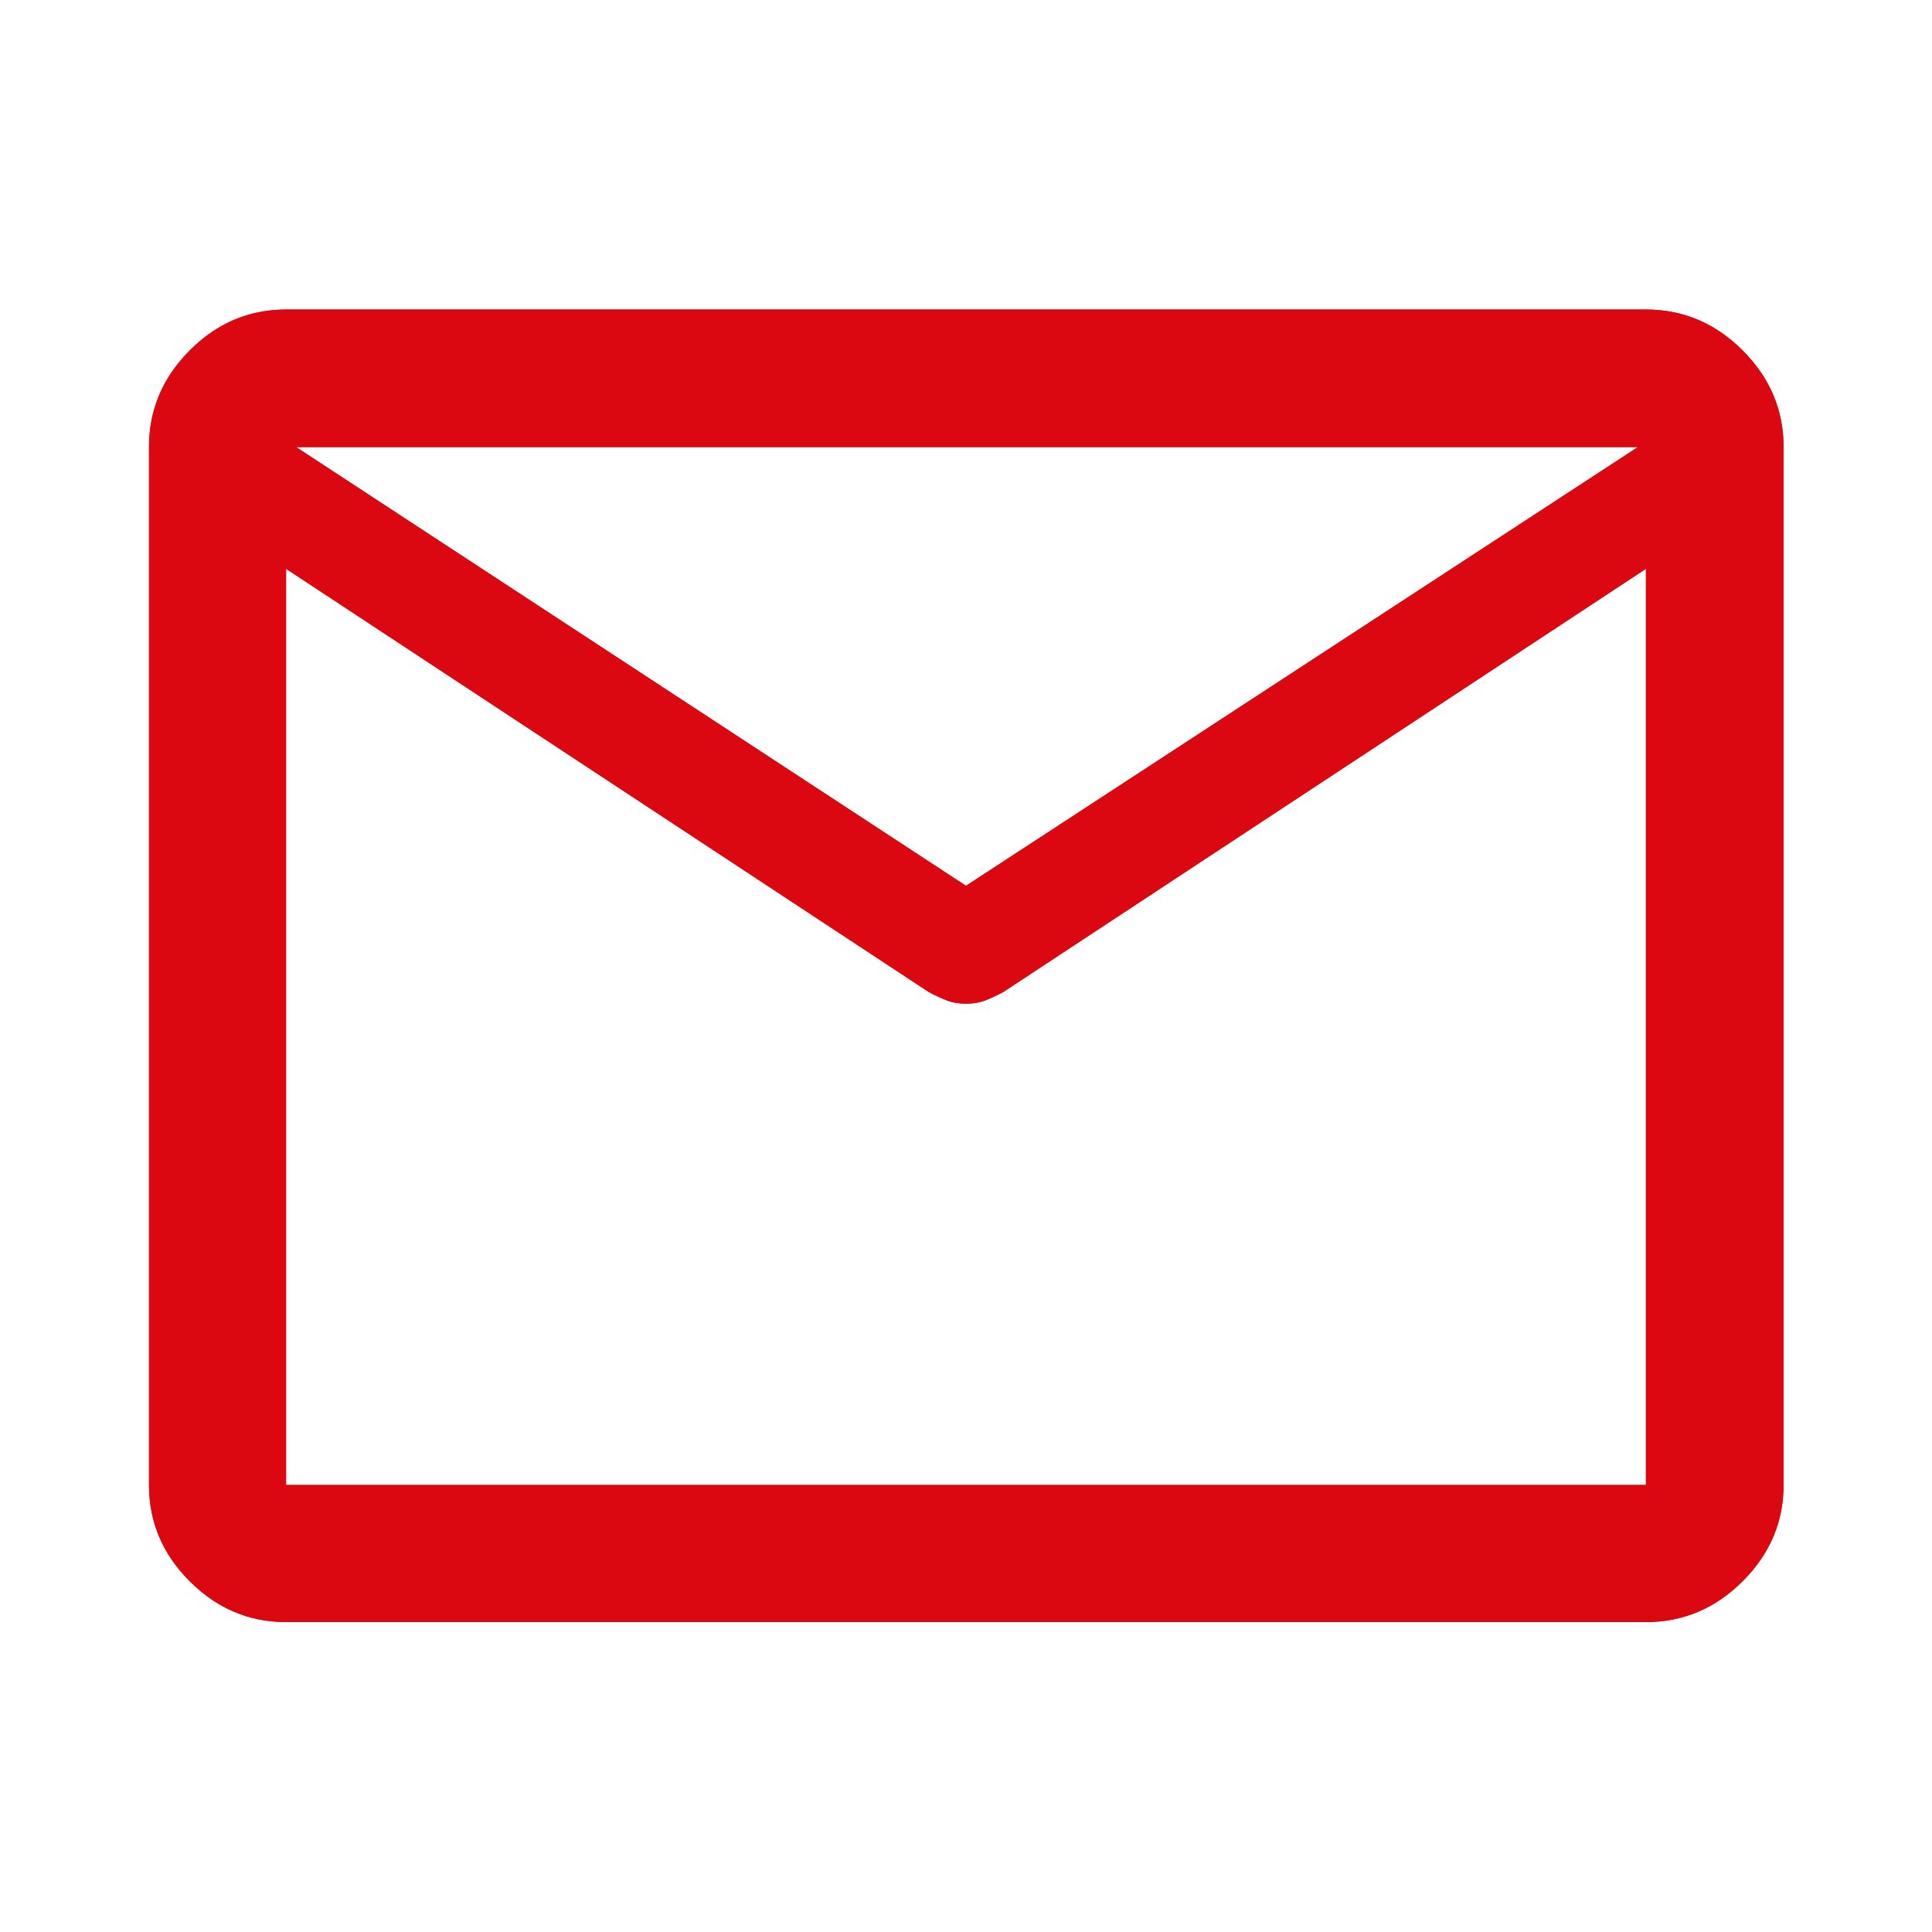<svg viewBox="0 0 24 24" xmlns="http://www.w3.org/2000/svg"
    xmlns:xlink="http://www.w3.org/1999/xlink" width="24" height="24" fill="none">
    <rect id="mail" width="24" height="24" x="0" y="0" />
    <path id="Vector"
        d="M3.554 20.15C3.094 20.15 2.695 19.981 2.357 19.643C2.019 19.305 1.851 18.907 1.851 18.447L1.851 5.554C1.851 5.092 2.019 4.692 2.357 4.353C2.695 4.014 3.094 3.845 3.554 3.845L20.446 3.845C20.908 3.845 21.308 4.014 21.647 4.353C21.986 4.692 22.156 5.092 22.156 5.554L22.156 18.447C22.156 18.907 21.986 19.305 21.647 19.643C21.308 19.981 20.908 20.15 20.446 20.15L3.554 20.15ZM20.446 7.066L12.46 12.325C12.382 12.366 12.309 12.4 12.24 12.427C12.171 12.454 12.091 12.468 12 12.468C11.909 12.468 11.829 12.454 11.76 12.427C11.691 12.4 11.618 12.366 11.54 12.325L3.554 7.066L3.554 18.447L20.446 18.447L20.446 7.066ZM12 11.004L20.346 5.554L3.679 5.554L12 11.004ZM3.554 7.259L3.554 6.184L3.554 6.204L3.554 5.554L3.554 6.195L3.554 6.166L3.554 7.259Z"
        fill="rgb(219,8,18)" fill-rule="nonzero" />
    <path id="Vector"
        d="M2.182 4.554C2.081 4.688 2.003 4.831 1.948 4.982C1.883 5.16 1.851 5.35 1.851 5.552L1.851 5.554L1.851 18.447C1.851 18.907 2.019 19.305 2.357 19.643C2.548 19.834 2.758 19.97 2.987 20.053C3.164 20.118 3.353 20.15 3.554 20.15L20.446 20.15C20.908 20.15 21.308 19.981 21.647 19.643C21.986 19.305 22.156 18.907 22.156 18.447L22.156 5.554C22.156 5.18 22.045 4.847 21.823 4.554C21.77 4.485 21.712 4.418 21.647 4.353C21.308 4.014 20.908 3.845 20.446 3.845L3.554 3.845C3.355 3.845 3.167 3.877 2.99 3.94C2.76 4.023 2.549 4.161 2.357 4.353C2.293 4.418 2.235 4.485 2.182 4.554ZM20.346 5.554L12 11.004L4.554 6.127L3.679 5.554L20.346 5.554ZM3.847 7.259L3.554 7.066L3.554 18.447L20.446 18.447L20.446 7.066L19.446 7.725L12.46 12.325C12.382 12.366 12.309 12.4 12.24 12.427C12.171 12.454 12.091 12.468 12 12.468C11.909 12.468 11.829 12.454 11.76 12.427C11.691 12.4 11.618 12.366 11.54 12.325L4.554 7.725L3.847 7.259Z"
        fill="rgb(219,8,18)" fill-rule="evenodd" />
</svg>
